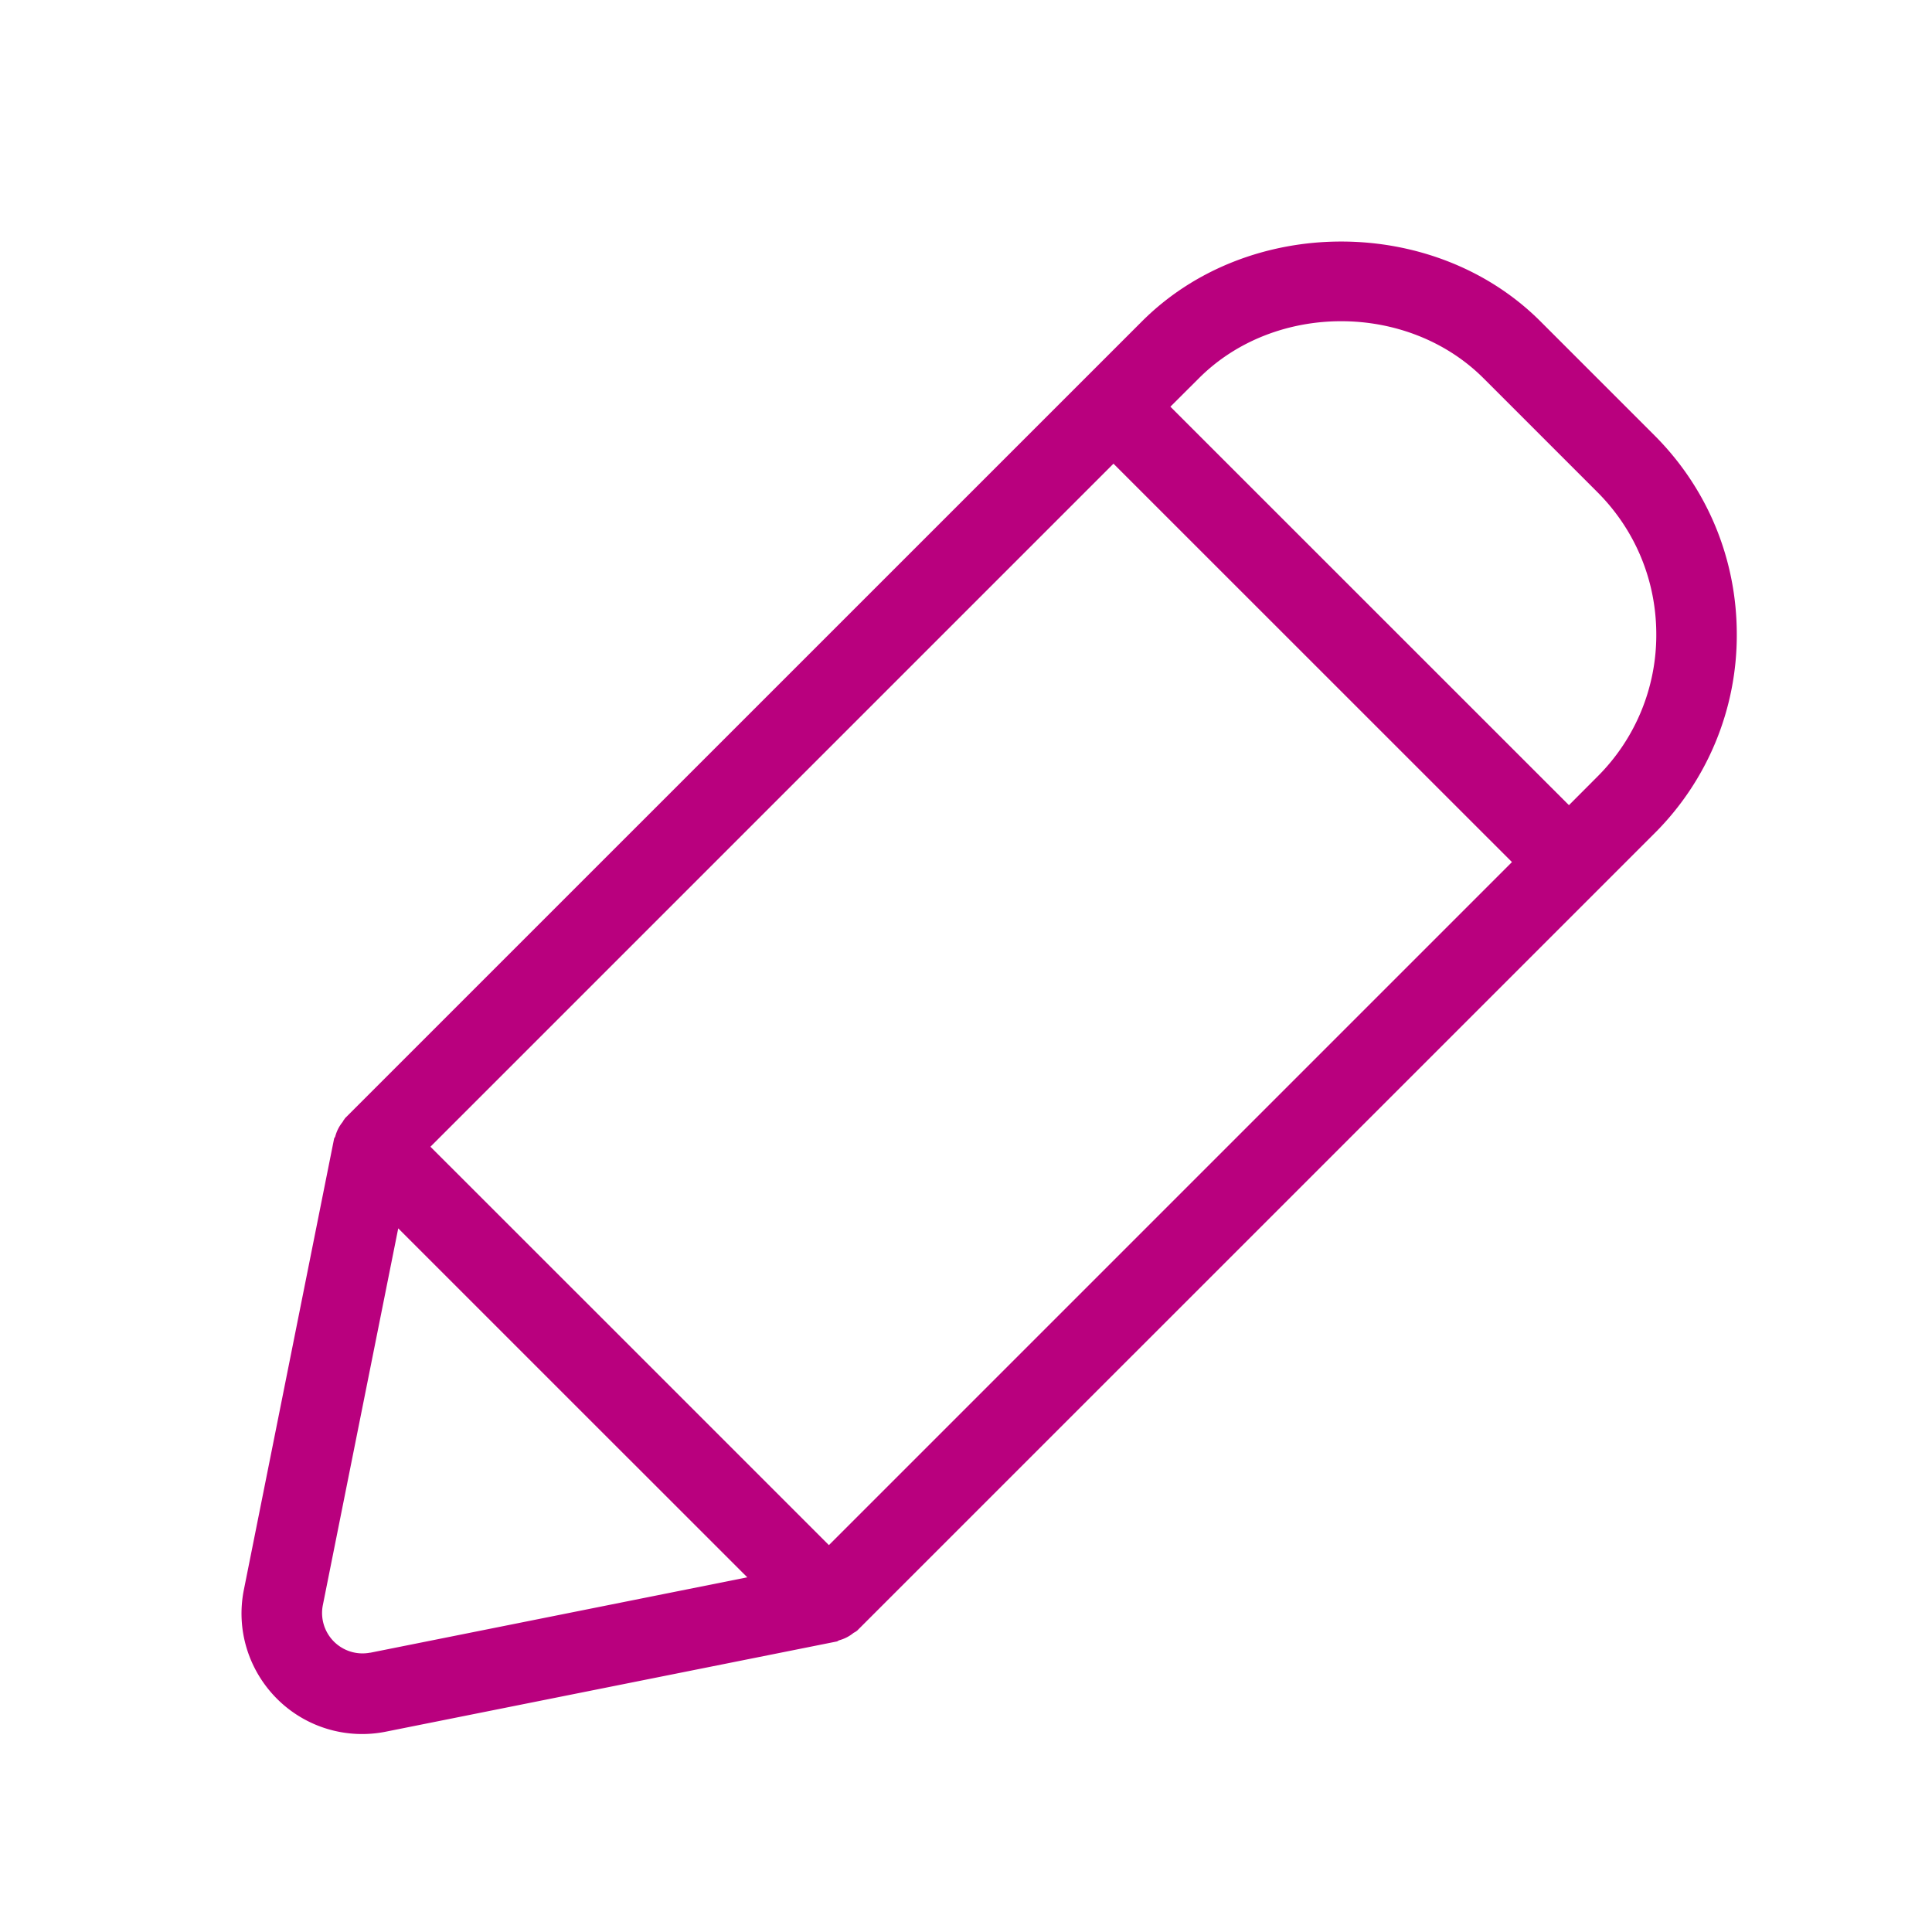 <svg xmlns="http://www.w3.org/2000/svg" width="24" height="24" viewBox="0 0 24 24">
    <path fill="#b9007e" fill-rule="evenodd" d="M4.598 20.53a.502.502 0 0 1-.588-.588l.937-4.683 2.168 2.168 2.168 2.167-4.685.937zm5.699-1.336l-2.475-2.475-2.475-2.474 8.485-8.485 4.95 4.949-8.485 8.485zm8.132-14.495l1.414 1.414c.472.472.732 1.1.732 1.768a2.48 2.48 0 0 1-.732 1.767l-.353.354-4.951-4.95.354-.353c.944-.945 2.59-.945 3.536 0zm3.146 3.182c0-.936-.364-1.815-1.025-2.475l-1.414-1.414c-1.322-1.322-3.628-1.322-4.95 0l-9.9 9.899c-.003.004-.004.009-.007.012-.011.01-.015.024-.024.036a.477.477 0 0 0-.09.177c-.003.012-.013.019-.015.03l-1.12 5.6c-.1.494.055 1 .41 1.356a1.495 1.495 0 0 0 1.355.409l5.6-1.12c.01-.002.019-.011.03-.015a.473.473 0 0 0 .176-.09c.012-.008.026-.013.038-.024.003-.002.008-.003.01-.007l9.194-9.193.707-.707a3.473 3.473 0 0 0 1.025-2.474z"/>
</svg>
